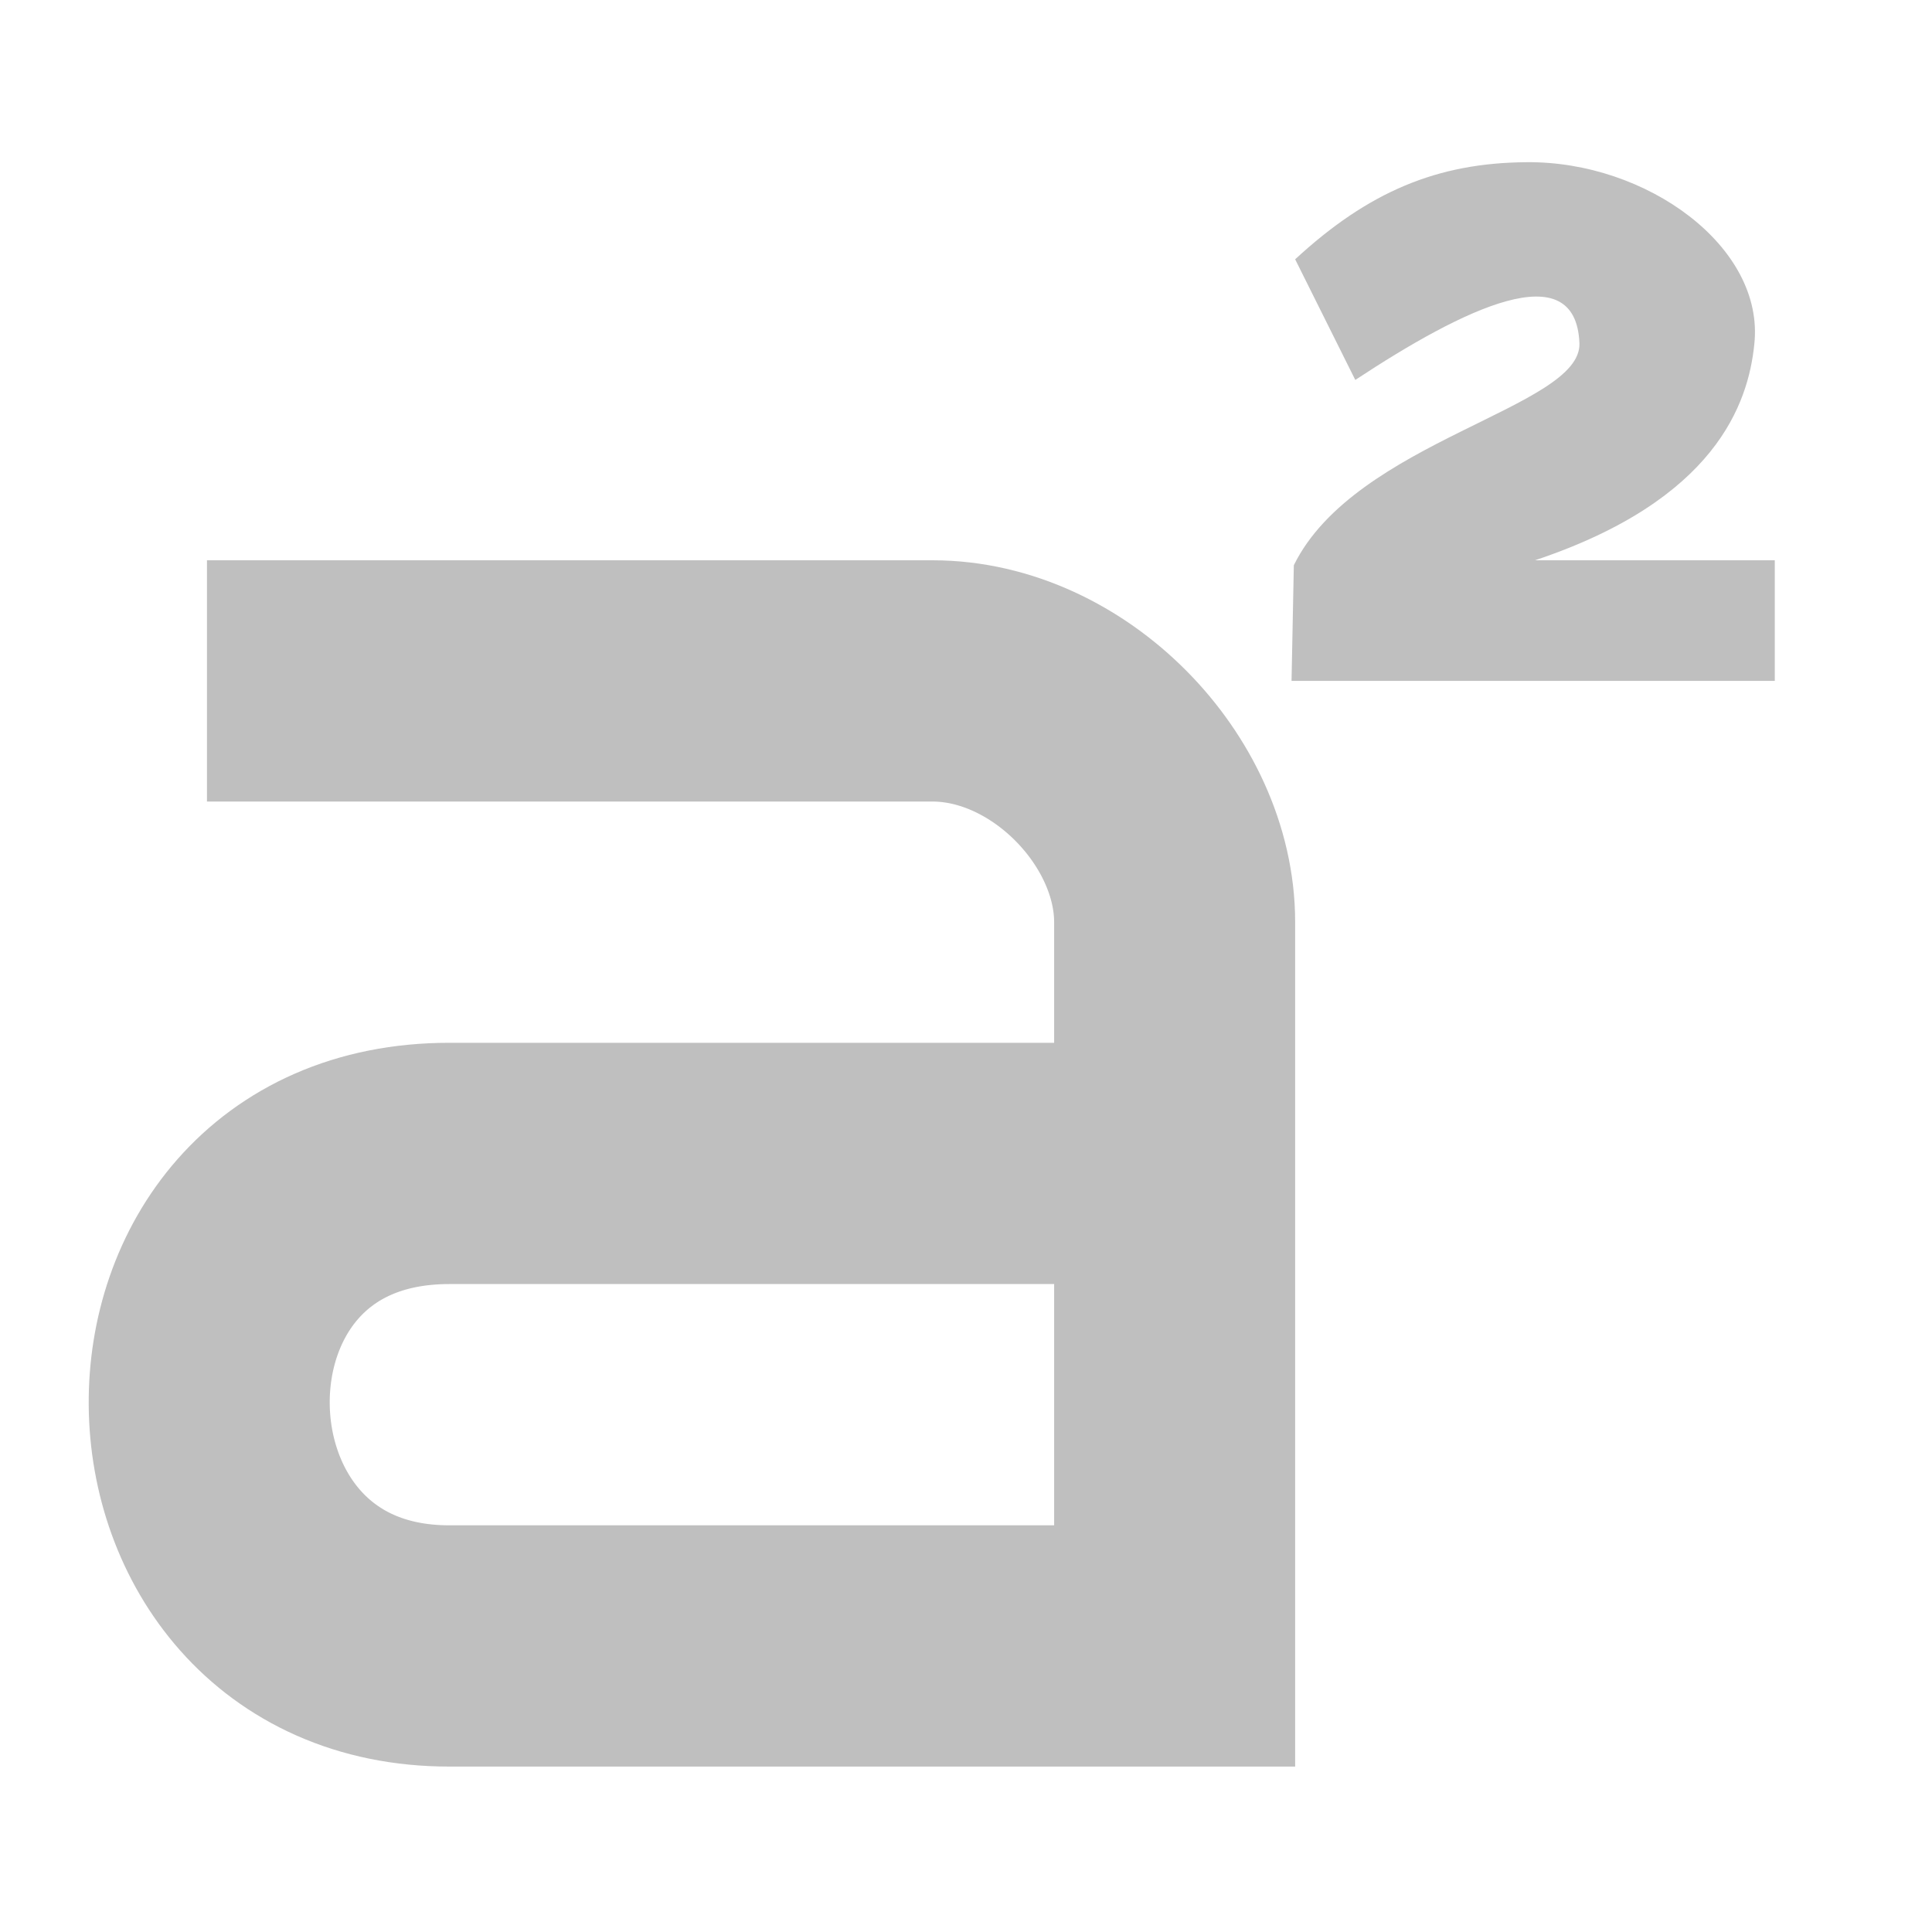 <svg version="1.1" viewBox="0 0 16 16" xmlns="http://www.w3.org/2000/svg">
 <g transform="matrix(.998 0 0 .999 -141 -355)" style="color:#000000;enable-background:new;fill:#bebebe">
  <path d="m152 361h4.01v-1h-1.99c1.5-0.5 1.77-1.3 1.82-1.79 0.089-0.807-0.893-1.52-1.89-1.51-0.738 5e-3 -1.31 0.242-1.92 0.805l0.499 1c0.896-0.59 1.83-1.05 1.86-0.304 0.019 0.537-1.86 0.805-2.37 1.84z" style="color:#000000;enable-background:new;fill:#bfbfbf;font-feature-settings:normal;font-variant-caps:normal;font-variant-ligatures:normal;font-variant-numeric:normal;stroke-width:.999"/>
  <path d="m143 361h6.02c1.05 0 2.01 0.991 2.01 2v6h-6.02c-2.62 0-2.69-4 0-4h6.02" style="color:#000000;enable-background:accumulate;fill:none;stroke-width:2;stroke:#bfbfbf"/>
 </g>
</svg>
